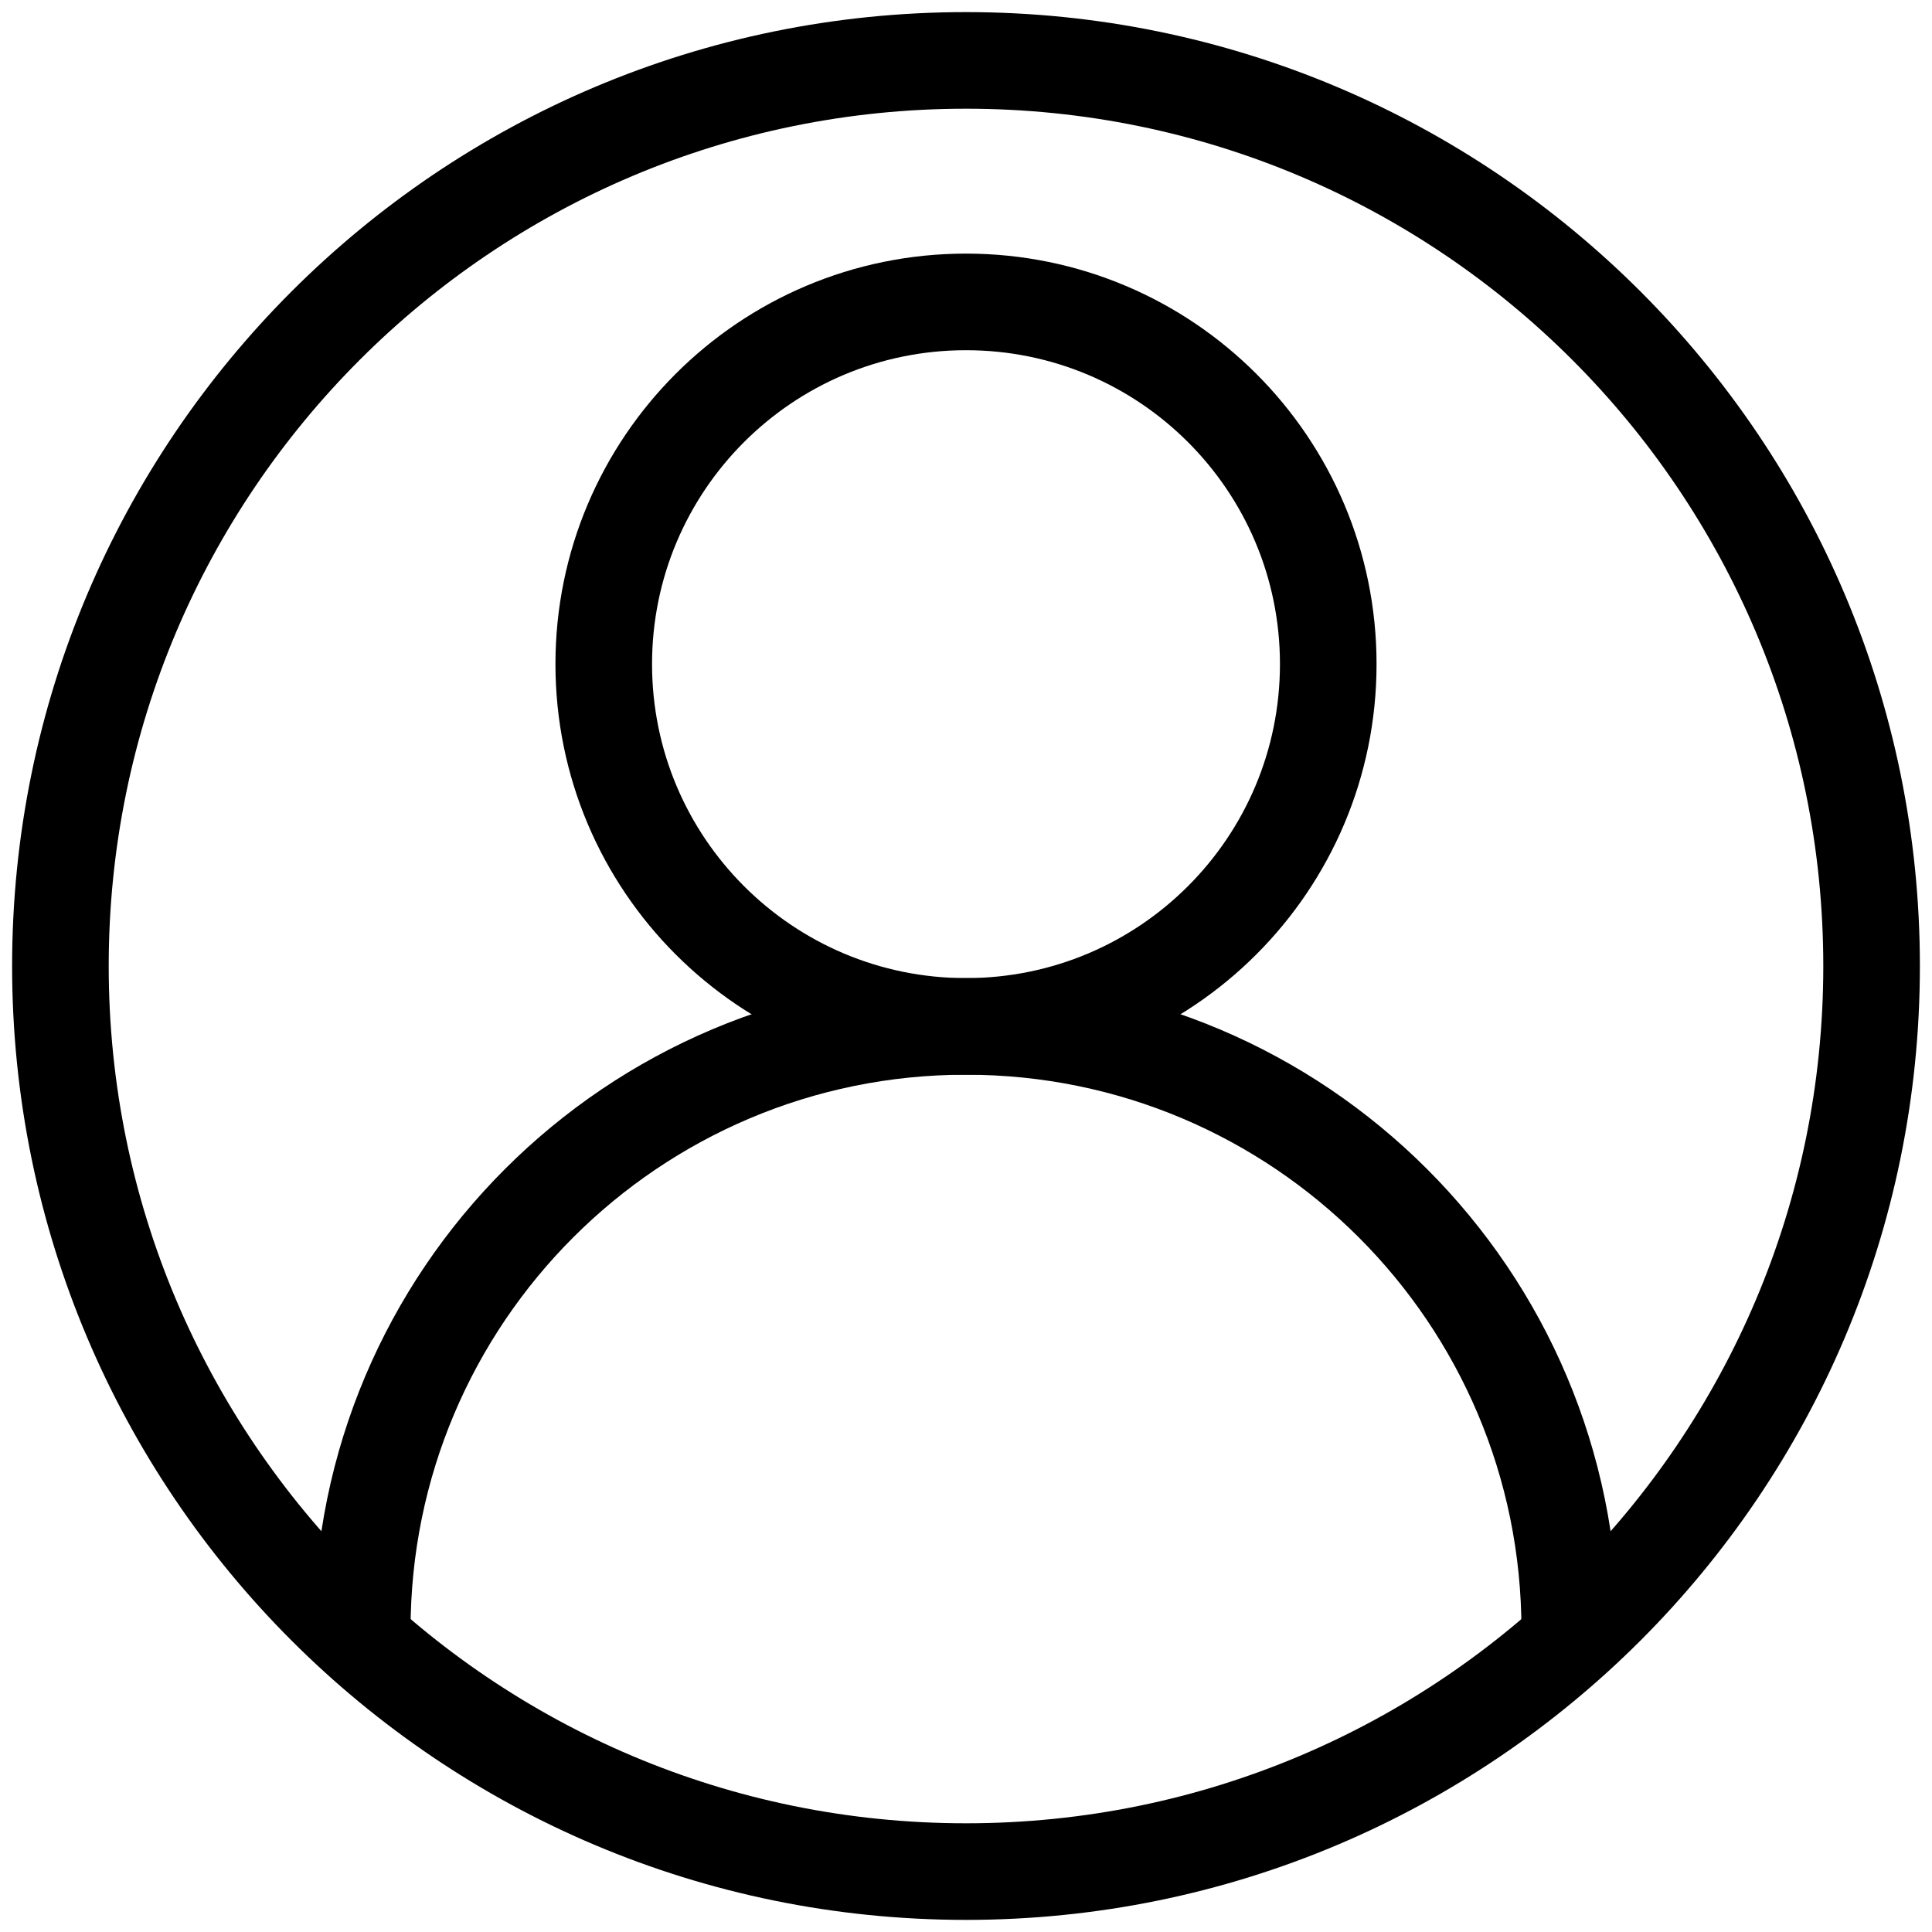 <svg width="30" height="30" viewBox="0 0 30 30" fill="none" xmlns="http://www.w3.org/2000/svg">
<g clip-path="url(#clip0_3891_5295)">
<path d="M15 29.062C22.767 29.062 29.062 22.767 29.062 15C29.062 7.234 22.767 0.938 15 0.938C7.234 0.938 0.938 7.234 0.938 15C0.938 22.767 7.234 29.062 15 29.062Z" stroke="black" stroke-width="1.5" stroke-miterlimit="10" stroke-linejoin="round"/>
<path d="M24.375 25.312C24.375 20.135 20.178 15.938 15 15.938C9.822 15.938 5.625 20.135 5.625 25.312" stroke="black" stroke-width="1.5" stroke-miterlimit="10" stroke-linejoin="round"/>
<path d="M15 15.938C18.107 15.938 20.625 13.419 20.625 10.312C20.625 7.206 18.107 4.688 15 4.688C11.893 4.688 9.375 7.206 9.375 10.312C9.375 13.419 11.893 15.938 15 15.938Z" stroke="black" stroke-width="1.5" stroke-miterlimit="10" stroke-linejoin="round"/>
</g>
<defs>
<clipPath id="clip0_3891_5295">
<rect width="30" height="30" fill="white"/>
</clipPath>
</defs>
</svg>
